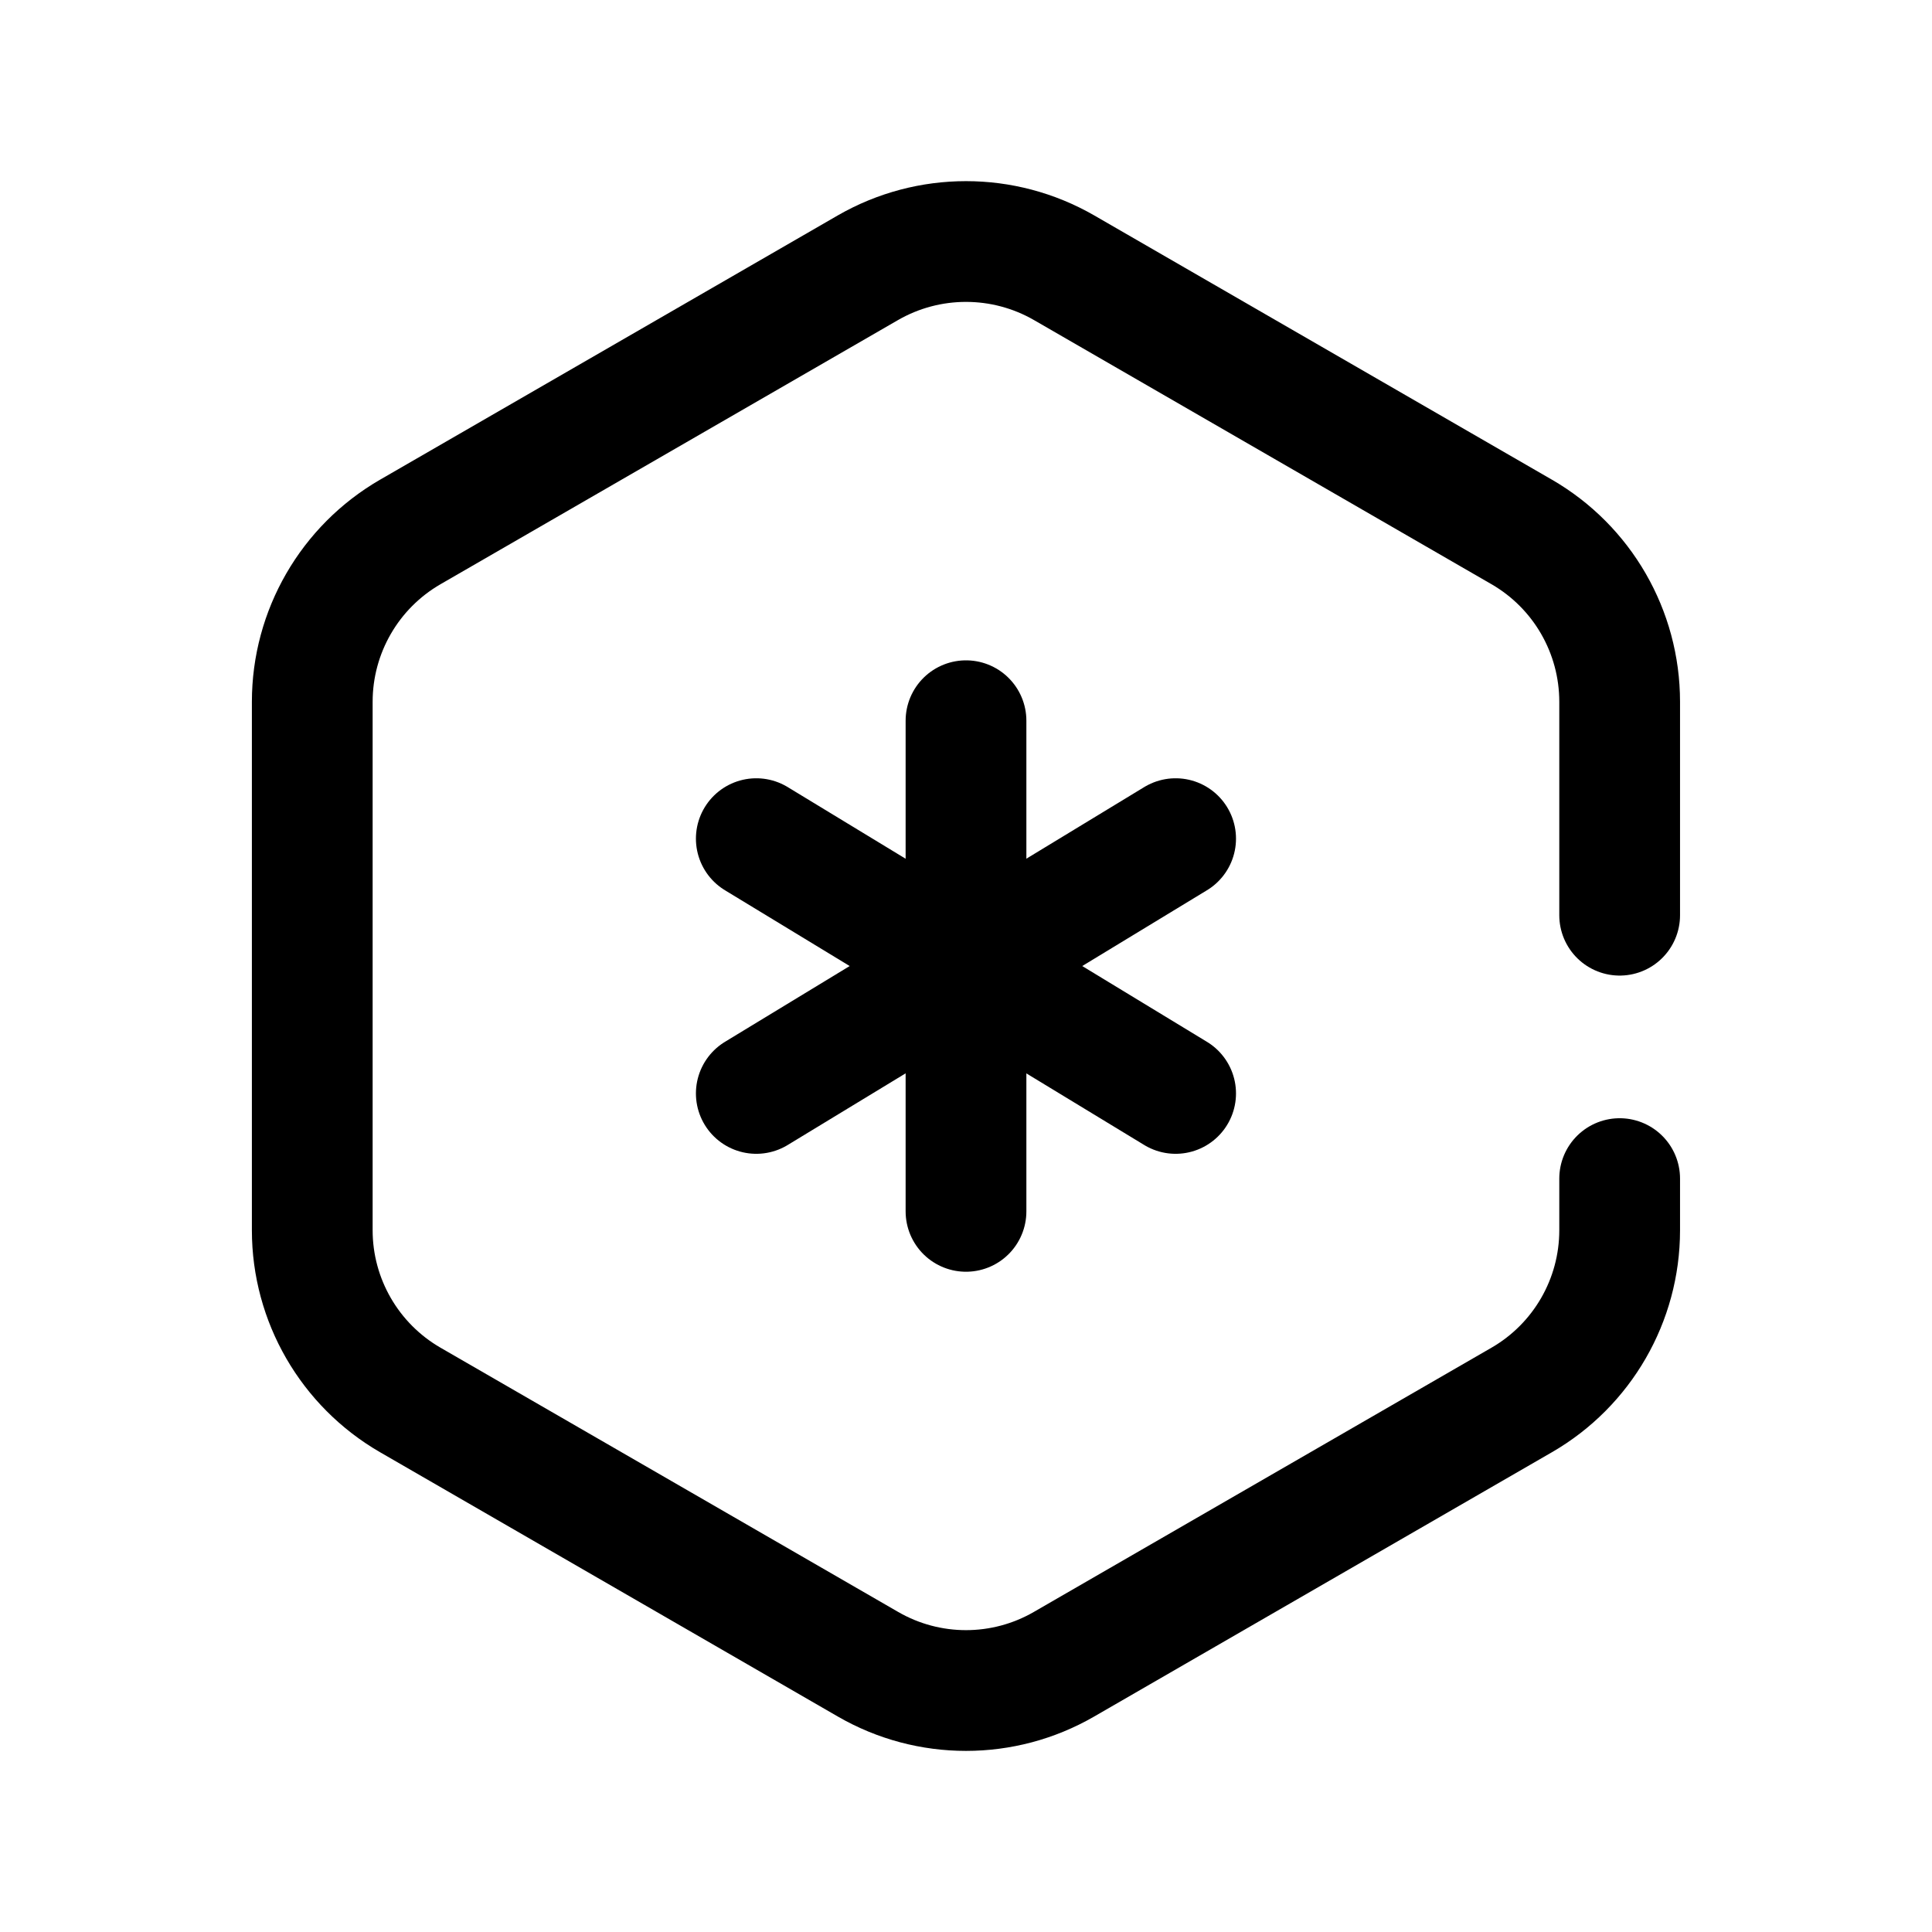 <svg width="24" height="24" viewBox="0 0 24 24" fill="none" xmlns="http://www.w3.org/2000/svg">
<path d="M20.12 11.369V8.718C20.12 7.847 19.656 7.043 18.903 6.608L13.217 3.325C12.464 2.892 11.536 2.892 10.783 3.325L5.097 6.608C4.344 7.043 3.879 7.847 3.879 8.718V15.283C3.879 16.152 4.344 16.956 5.097 17.391L10.783 20.674C11.536 21.109 12.464 21.109 13.217 20.674L18.903 17.391C19.656 16.956 20.12 16.152 20.12 15.283V14.641" stroke="black" stroke-width="1.5" stroke-linecap="round" stroke-linejoin="round"/>
<path d="M12 8.953V15.048" stroke="black" stroke-width="1.5" stroke-linecap="round" stroke-linejoin="round"/>
<path d="M9.395 10.418L14.604 13.583" stroke="black" stroke-width="1.5" stroke-linecap="round" stroke-linejoin="round"/>
<path d="M14.604 10.418L9.395 13.583" stroke="black" stroke-width="1.5" stroke-linecap="round" stroke-linejoin="round"/>
</svg>